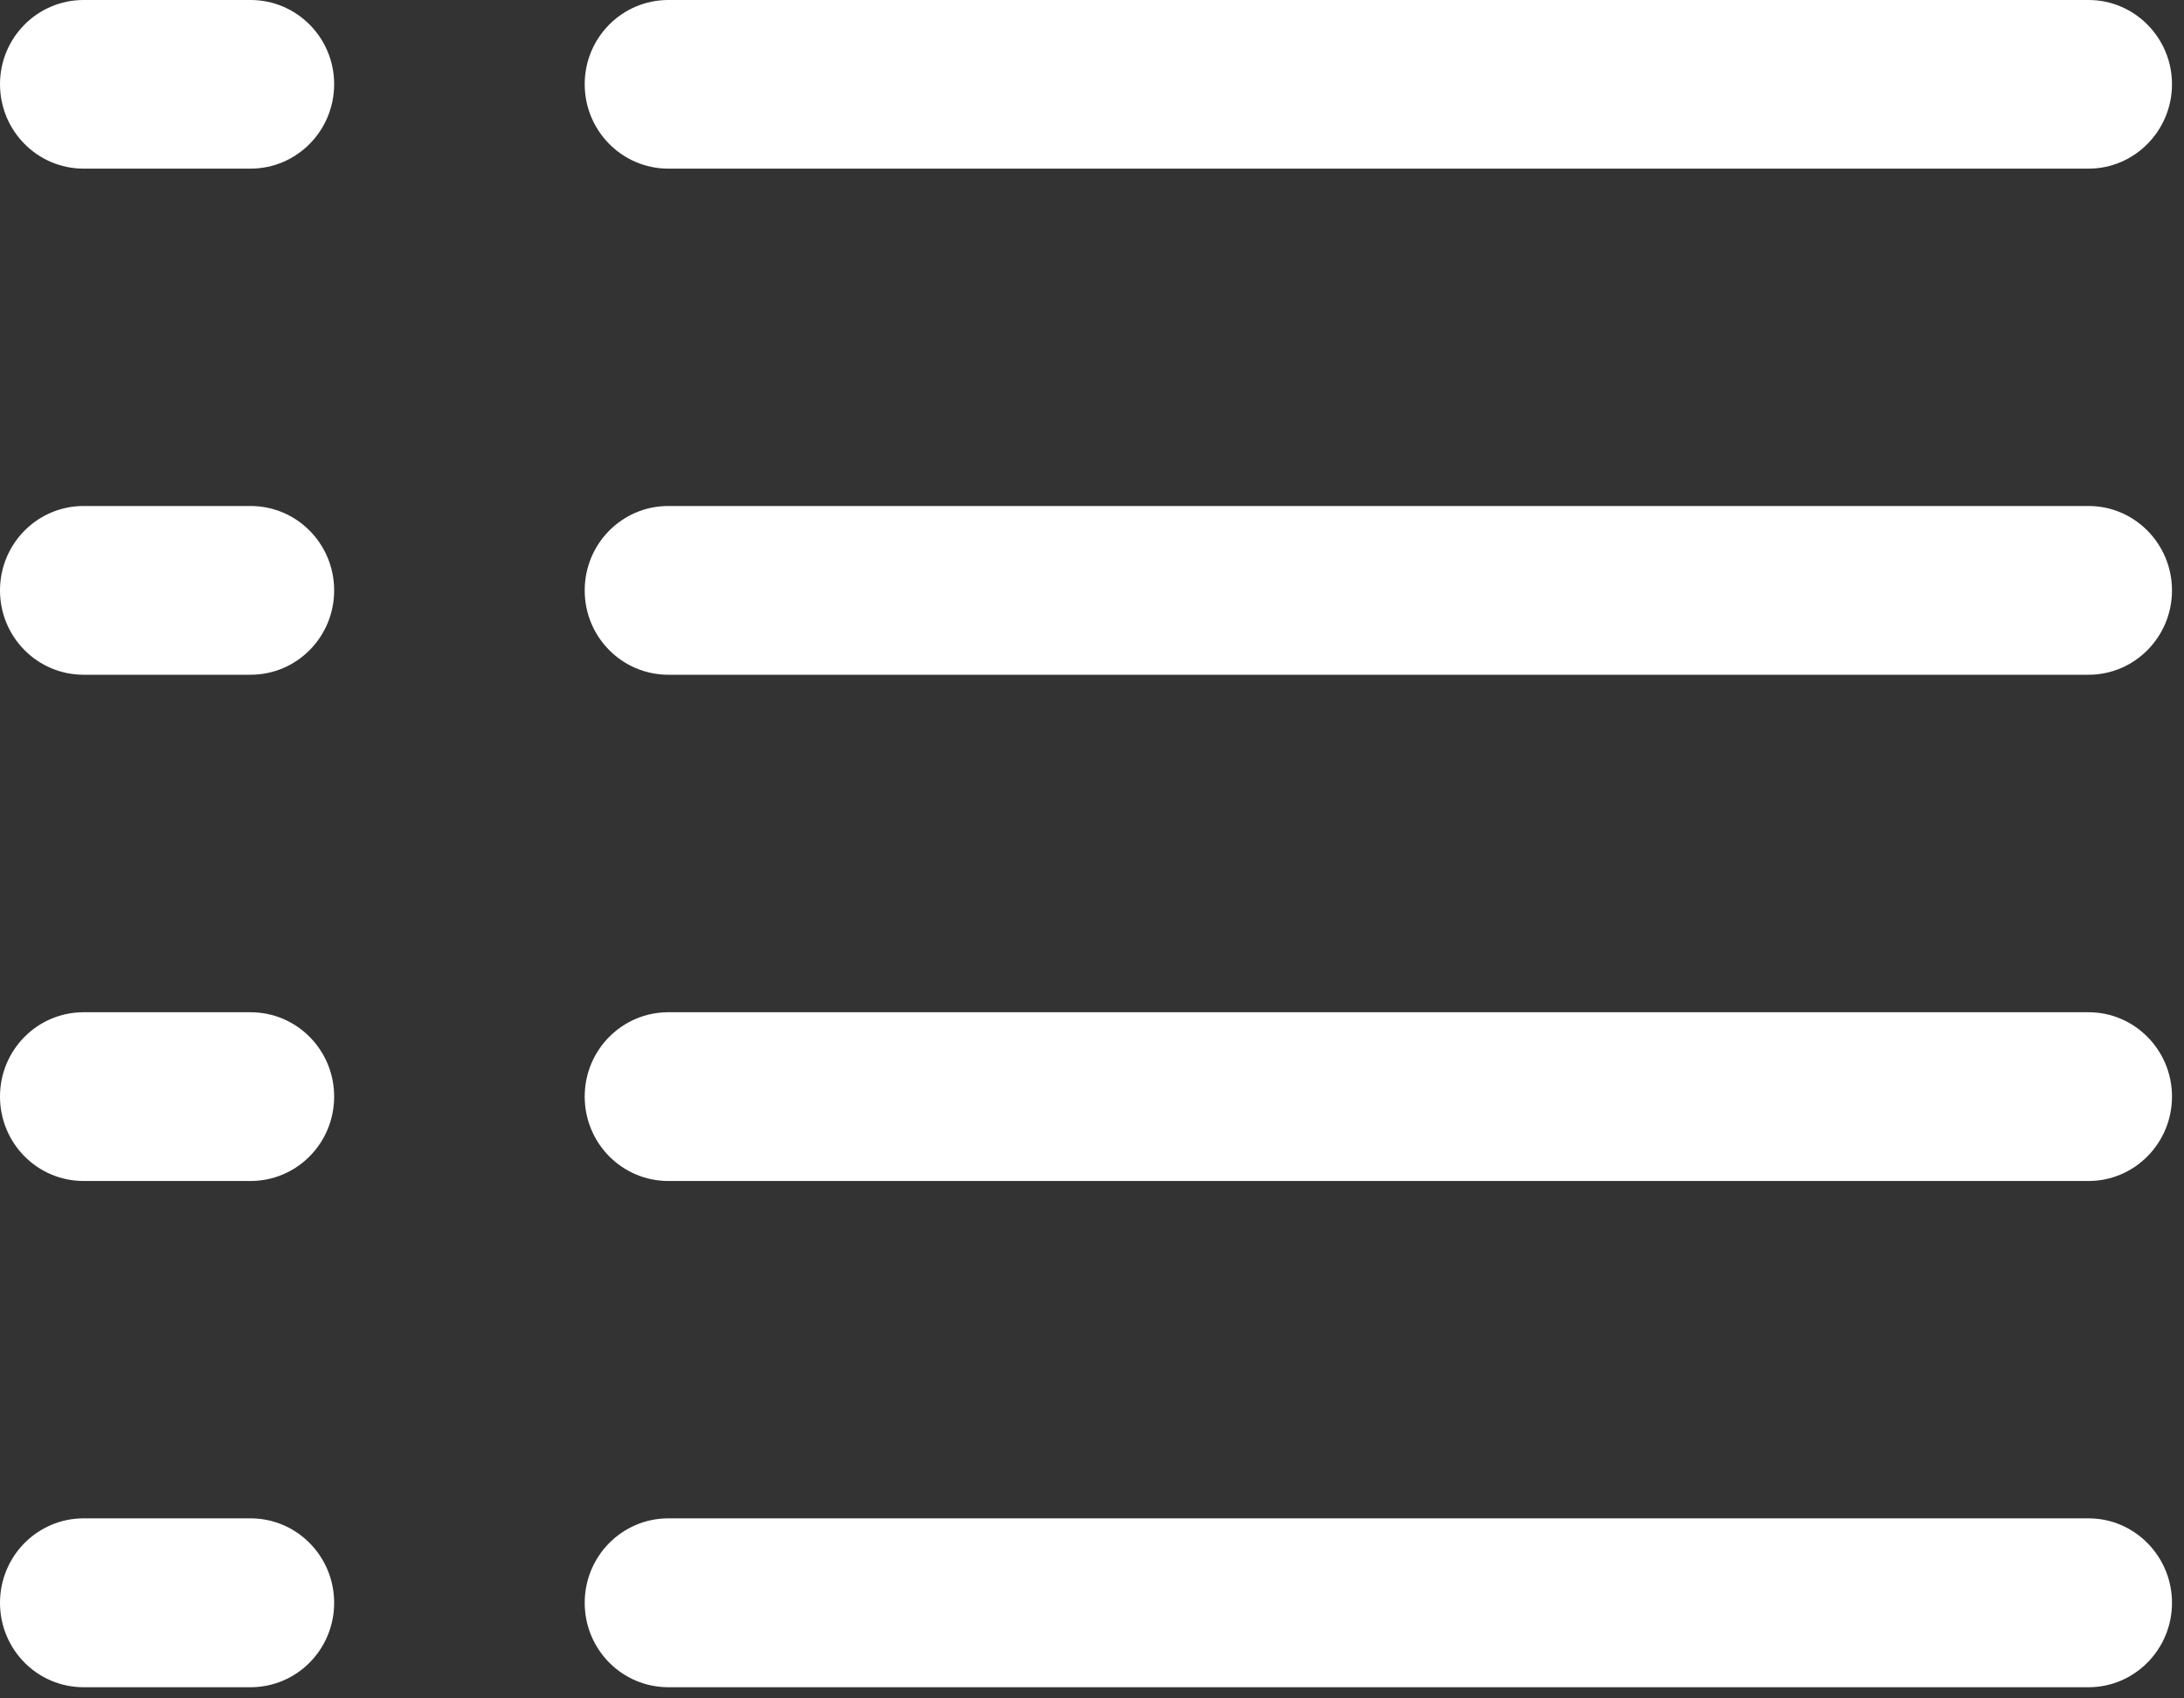 <?xml version="1.0" encoding="UTF-8"?>
<svg width="18px" height="14px" viewBox="0 0 18 14" version="1.1" xmlns="http://www.w3.org/2000/svg" xmlns:xlink="http://www.w3.org/1999/xlink">
    <rect x="0" y="0" width="18" height="14" fill="#333333" stroke="none"/>
    <!-- Generator: Sketch 54 (76480) - https://sketchapp.com -->
    <title>Library</title>
    <desc>Created with Sketch.</desc>
    <g id="Admin" stroke="none" stroke-width="1" fill="none" fill-rule="evenodd">
        <g id="admin-edit-FAQ--2-V2" transform="translate(-12, -481)" fill="#FFFFFF">
            <g id="Group-7" transform="translate(0, 150)">
                <g id="Group-6-Copy-2">
                    <g id="Group-82">
                        <g id="Group-57" transform="translate(12, 331)">
                            <path d="M2.065,4.171 C2.446,4.171 2.754,4.482 2.754,4.867 C2.754,5.251 2.446,5.562 2.065,5.562 L0.689,5.562 C0.308,5.562 -5.59552404e-13,5.251 -5.59552404e-13,4.867 C-5.59552404e-13,4.482 0.308,4.171 0.689,4.171 L2.065,4.171 Z M2.065,-1.66533454e-15 C2.446,-1.66533454e-15 2.754,0.311 2.754,0.694 C2.754,1.078 2.446,1.39 2.065,1.39 L0.689,1.39 C0.308,1.39 -5.59552404e-13,1.078 -5.59552404e-13,0.694 C-5.59552404e-13,0.311 0.308,-1.66533454e-15 0.689,-1.66533454e-15 L2.065,-1.66533454e-15 Z M2.065,8.344 C2.446,8.344 2.754,8.655 2.754,9.039 C2.754,9.424 2.446,9.735 2.065,9.735 L0.689,9.735 C0.308,9.735 -5.59552404e-13,9.424 -5.59552404e-13,9.039 C-5.59552404e-13,8.655 0.308,8.344 0.689,8.344 L2.065,8.344 Z M17.214,4.171 C17.592,4.171 17.901,4.482 17.901,4.867 C17.901,5.251 17.592,5.562 17.214,5.562 L5.508,5.562 C5.127,5.562 4.819,5.251 4.819,4.867 C4.819,4.482 5.127,4.171 5.508,4.171 L17.214,4.171 Z M5.508,1.39 C5.127,1.39 4.819,1.078 4.819,0.694 C4.819,0.311 5.127,-1.66533454e-15 5.508,-1.66533454e-15 L17.214,-1.66533454e-15 C17.592,-1.66533454e-15 17.901,0.311 17.901,0.694 C17.901,1.078 17.592,1.39 17.214,1.39 L5.508,1.39 Z M17.214,8.344 C17.592,8.344 17.901,8.655 17.901,9.039 C17.901,9.424 17.592,9.735 17.214,9.735 L5.508,9.735 C5.127,9.735 4.819,9.424 4.819,9.039 C4.819,8.655 5.127,8.344 5.508,8.344 L17.214,8.344 Z M2.065,12.516 C2.446,12.516 2.754,12.828 2.754,13.212 C2.754,13.597 2.446,13.908 2.065,13.908 L0.689,13.908 C0.308,13.908 -5.59552404e-13,13.597 -5.59552404e-13,13.212 C-5.59552404e-13,12.828 0.308,12.516 0.689,12.516 L2.065,12.516 Z M17.214,12.516 C17.592,12.516 17.901,12.828 17.901,13.212 C17.901,13.597 17.592,13.908 17.214,13.908 L5.508,13.908 C5.127,13.908 4.819,13.597 4.819,13.212 C4.819,12.828 5.127,12.516 5.508,12.516 L17.214,12.516 Z" id="Library"></path>
                        </g>
                    </g>
                </g>
            </g>
        </g>
    </g>
</svg>